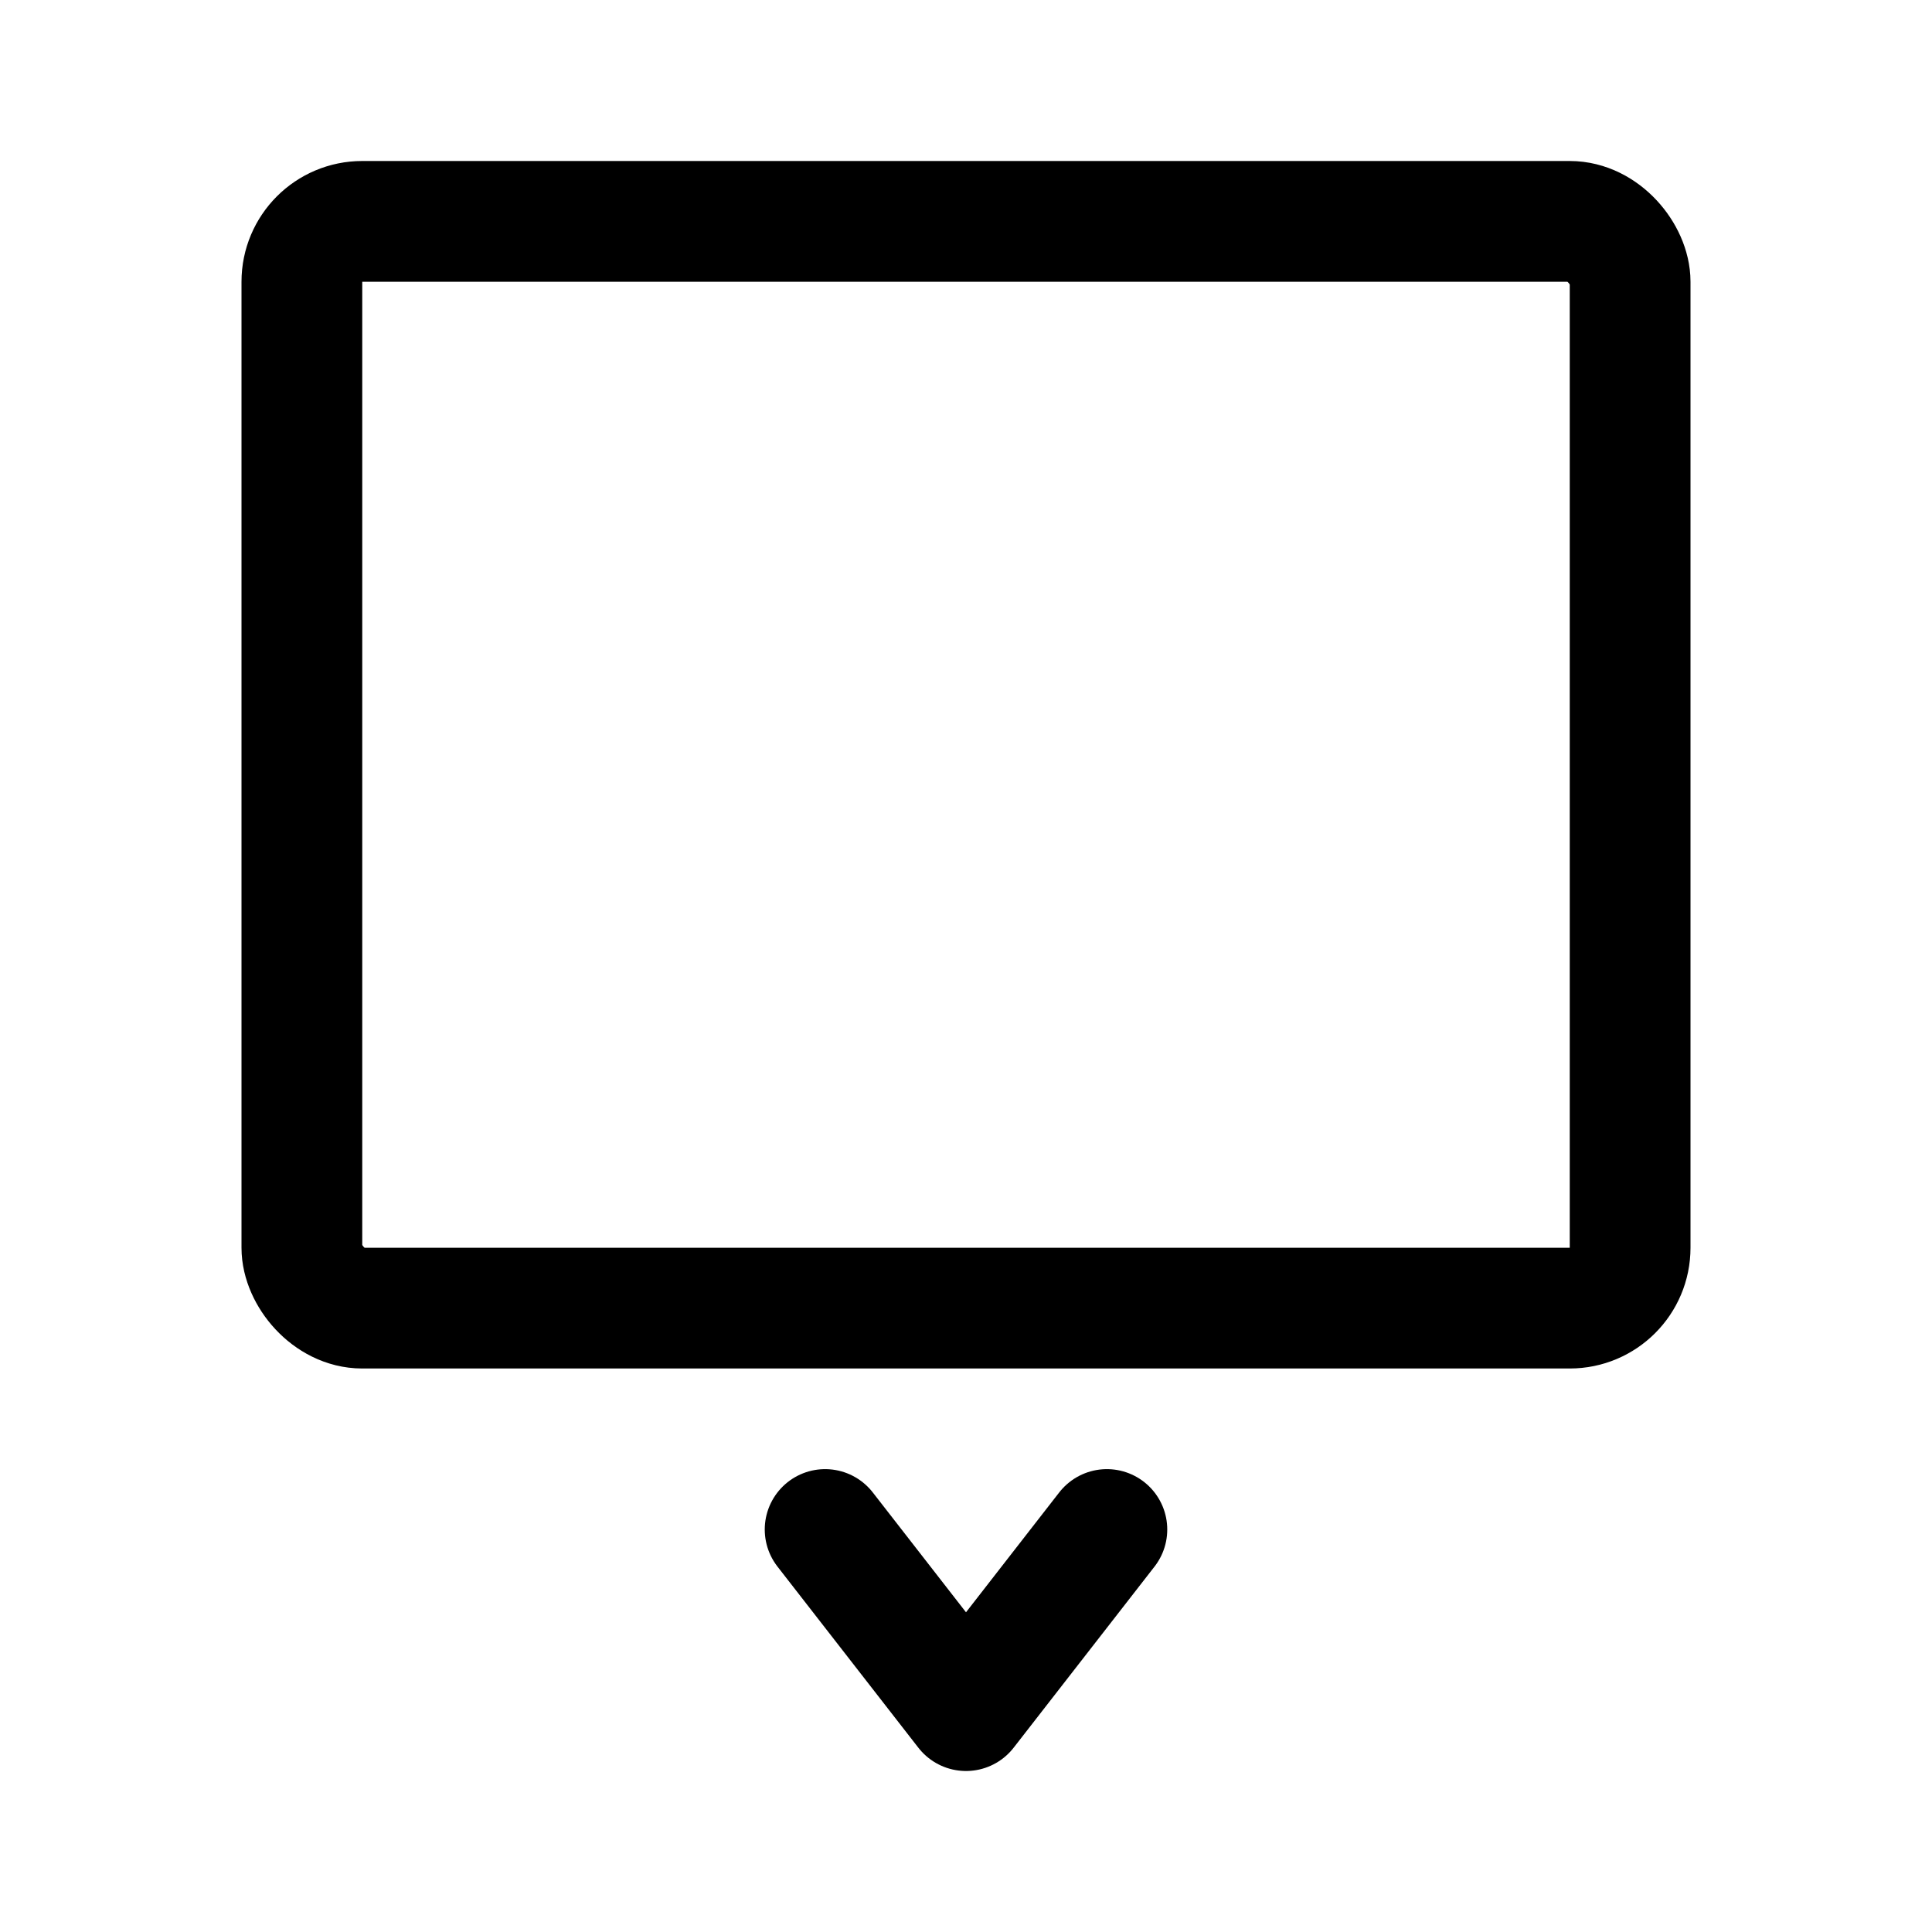 <svg width="192" height="192" viewBox="0 0 192 192" fill="none" xmlns="http://www.w3.org/2000/svg"><rect x="30" y="22" width="132" height="108" rx="6" stroke="#000" stroke-width="12" stroke-linecap="round" stroke-linejoin="round"/><path d="m82 152 14 18 14-18" stroke="#000" stroke-width="12" stroke-linecap="round" stroke-linejoin="round"/></svg>